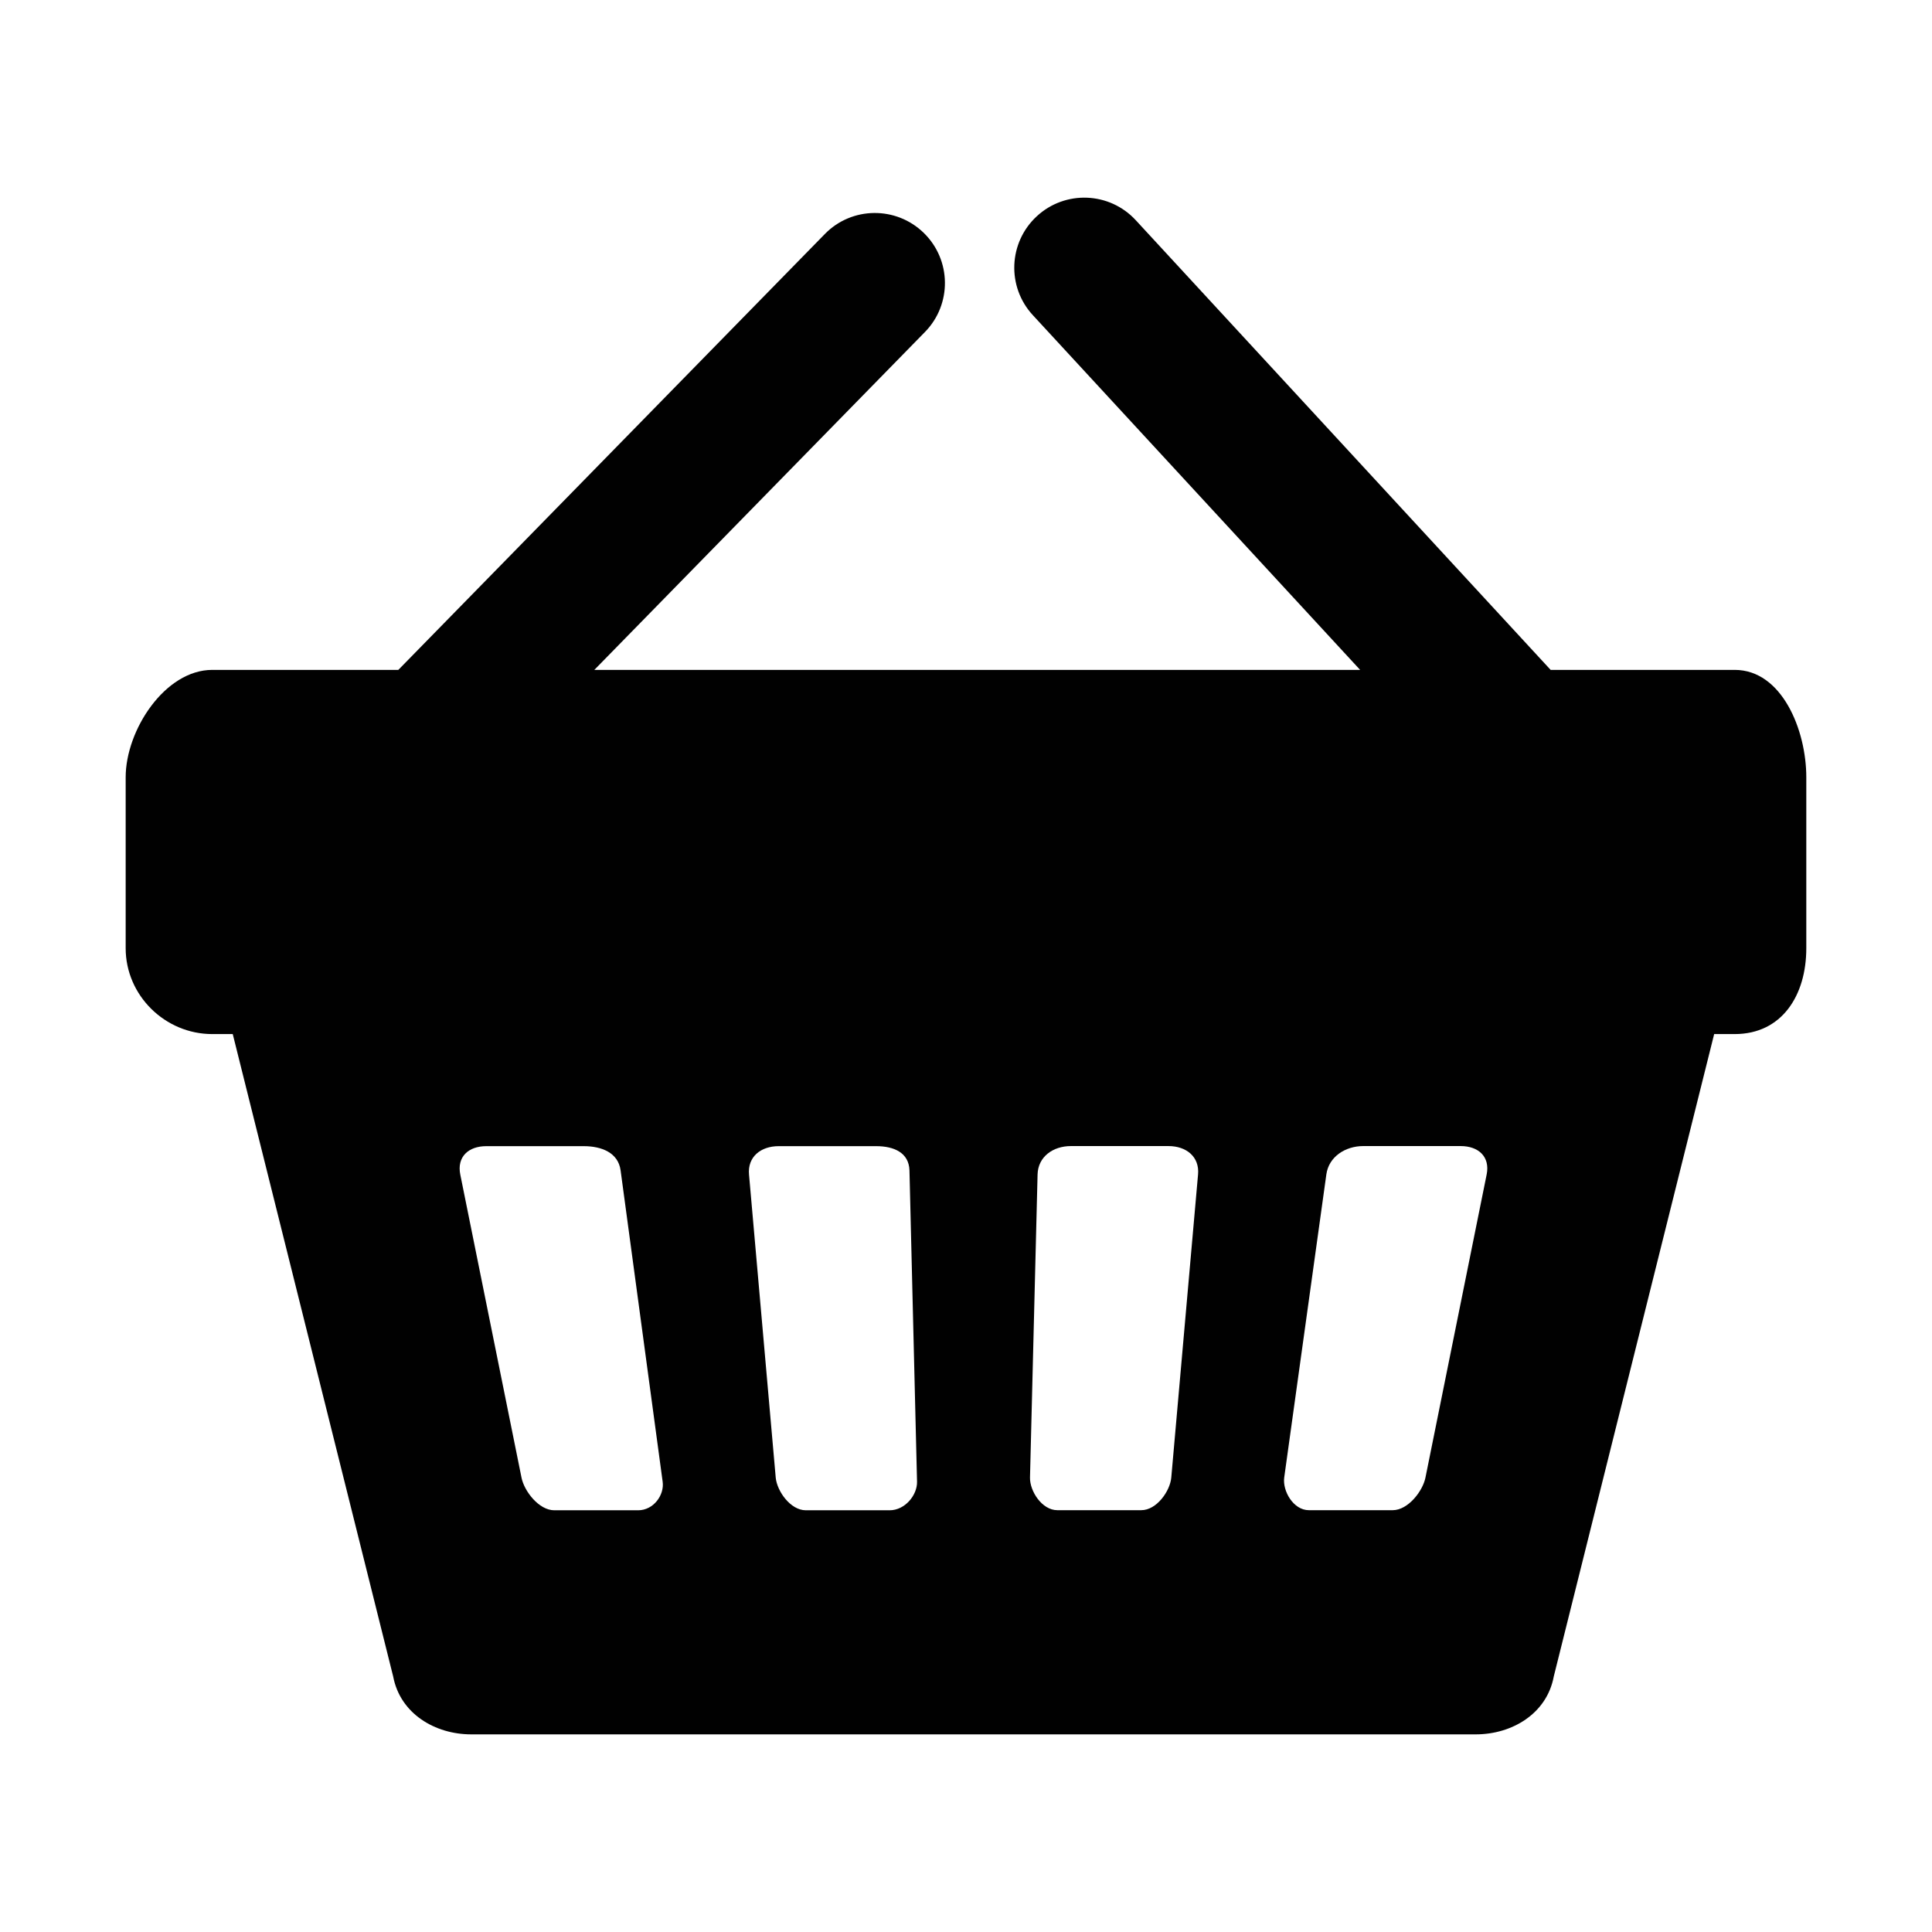 <?xml version="1.0" encoding="iso-8859-1"?>
<!-- Generator: Adobe Illustrator 15.0.0, SVG Export Plug-In . SVG Version: 6.00 Build 0)  -->
<!DOCTYPE svg PUBLIC "-//W3C//DTD SVG 1.1//EN" "http://www.w3.org/Graphics/SVG/1.1/DTD/svg11.dtd">
<svg version="1.1" id="Layer_1" xmlns="http://www.w3.org/2000/svg" xmlns:xlink="http://www.w3.org/1999/xlink" x="0px" y="0px"
	 width="64px" height="64px" viewBox="0 0 64 64" style="enable-background:new 0 0 64 64;" xml:space="preserve">
<g>
	<path style="fill:#010101;" d="M47.22,48.947c-0.089,0.446-0.575,1.08-1.086,1.08h-2.776c-0.512,0-0.876-0.634-0.817-1.08
		l1.396-10.043c0.08-0.585,0.628-0.939,1.222-0.939h3.226c0.594,0,0.979,0.354,0.863,0.939L47.22,48.947z M38.8,48.947
		c-0.04,0.446-0.483,1.08-0.995,1.08h-2.779c-0.511,0-0.915-0.634-0.906-1.08l0.251-10.043c0.016-0.585,0.509-0.939,1.105-0.939
		h3.229c0.594,0,1.034,0.354,0.982,0.939L38.8,48.947z M29.47,50.03h-2.775c-0.512,0-0.955-0.634-0.998-1.08l-0.885-10.043
		c-0.052-0.585,0.389-0.939,0.982-0.939h3.229c0.594,0,1.086,0.217,1.104,0.802l0.251,10.312
		C30.389,49.525,29.981,50.03,29.47,50.03z M21.139,50.03h-2.776c-0.512,0-0.998-0.634-1.087-1.08l-2.029-10.043
		c-0.116-0.585,0.27-0.939,0.863-0.939h3.227c0.594,0,1.142,0.217,1.221,0.802l1.393,10.312
		C22.014,49.525,21.649,50.03,21.139,50.03z M57.465,22.191h-6.098L37.624,7.295c-0.869-0.943-2.338-1.001-3.278-0.132
		c-0.942,0.869-1.001,2.338-0.131,3.278l10.841,11.75H19.688L30.64,10.998c0.896-0.915,0.881-2.384-0.037-3.281
		c-0.915-0.894-2.385-0.882-3.281,0.037L13.195,22.191H7.031c-1.564,0-2.868,1.993-2.868,3.558v5.662
		c0,1.564,1.304,2.844,2.868,2.844H7.71l5.314,21.279c0.232,1.233,1.386,1.919,2.586,1.919h33.278c1.196,0,2.354-0.683,2.583-1.919
		l5.313-21.279h0.68c1.564,0,2.372-1.282,2.372-2.844v-5.662C59.837,24.185,59.029,22.191,57.465,22.191z"/>
</g>
</svg>
